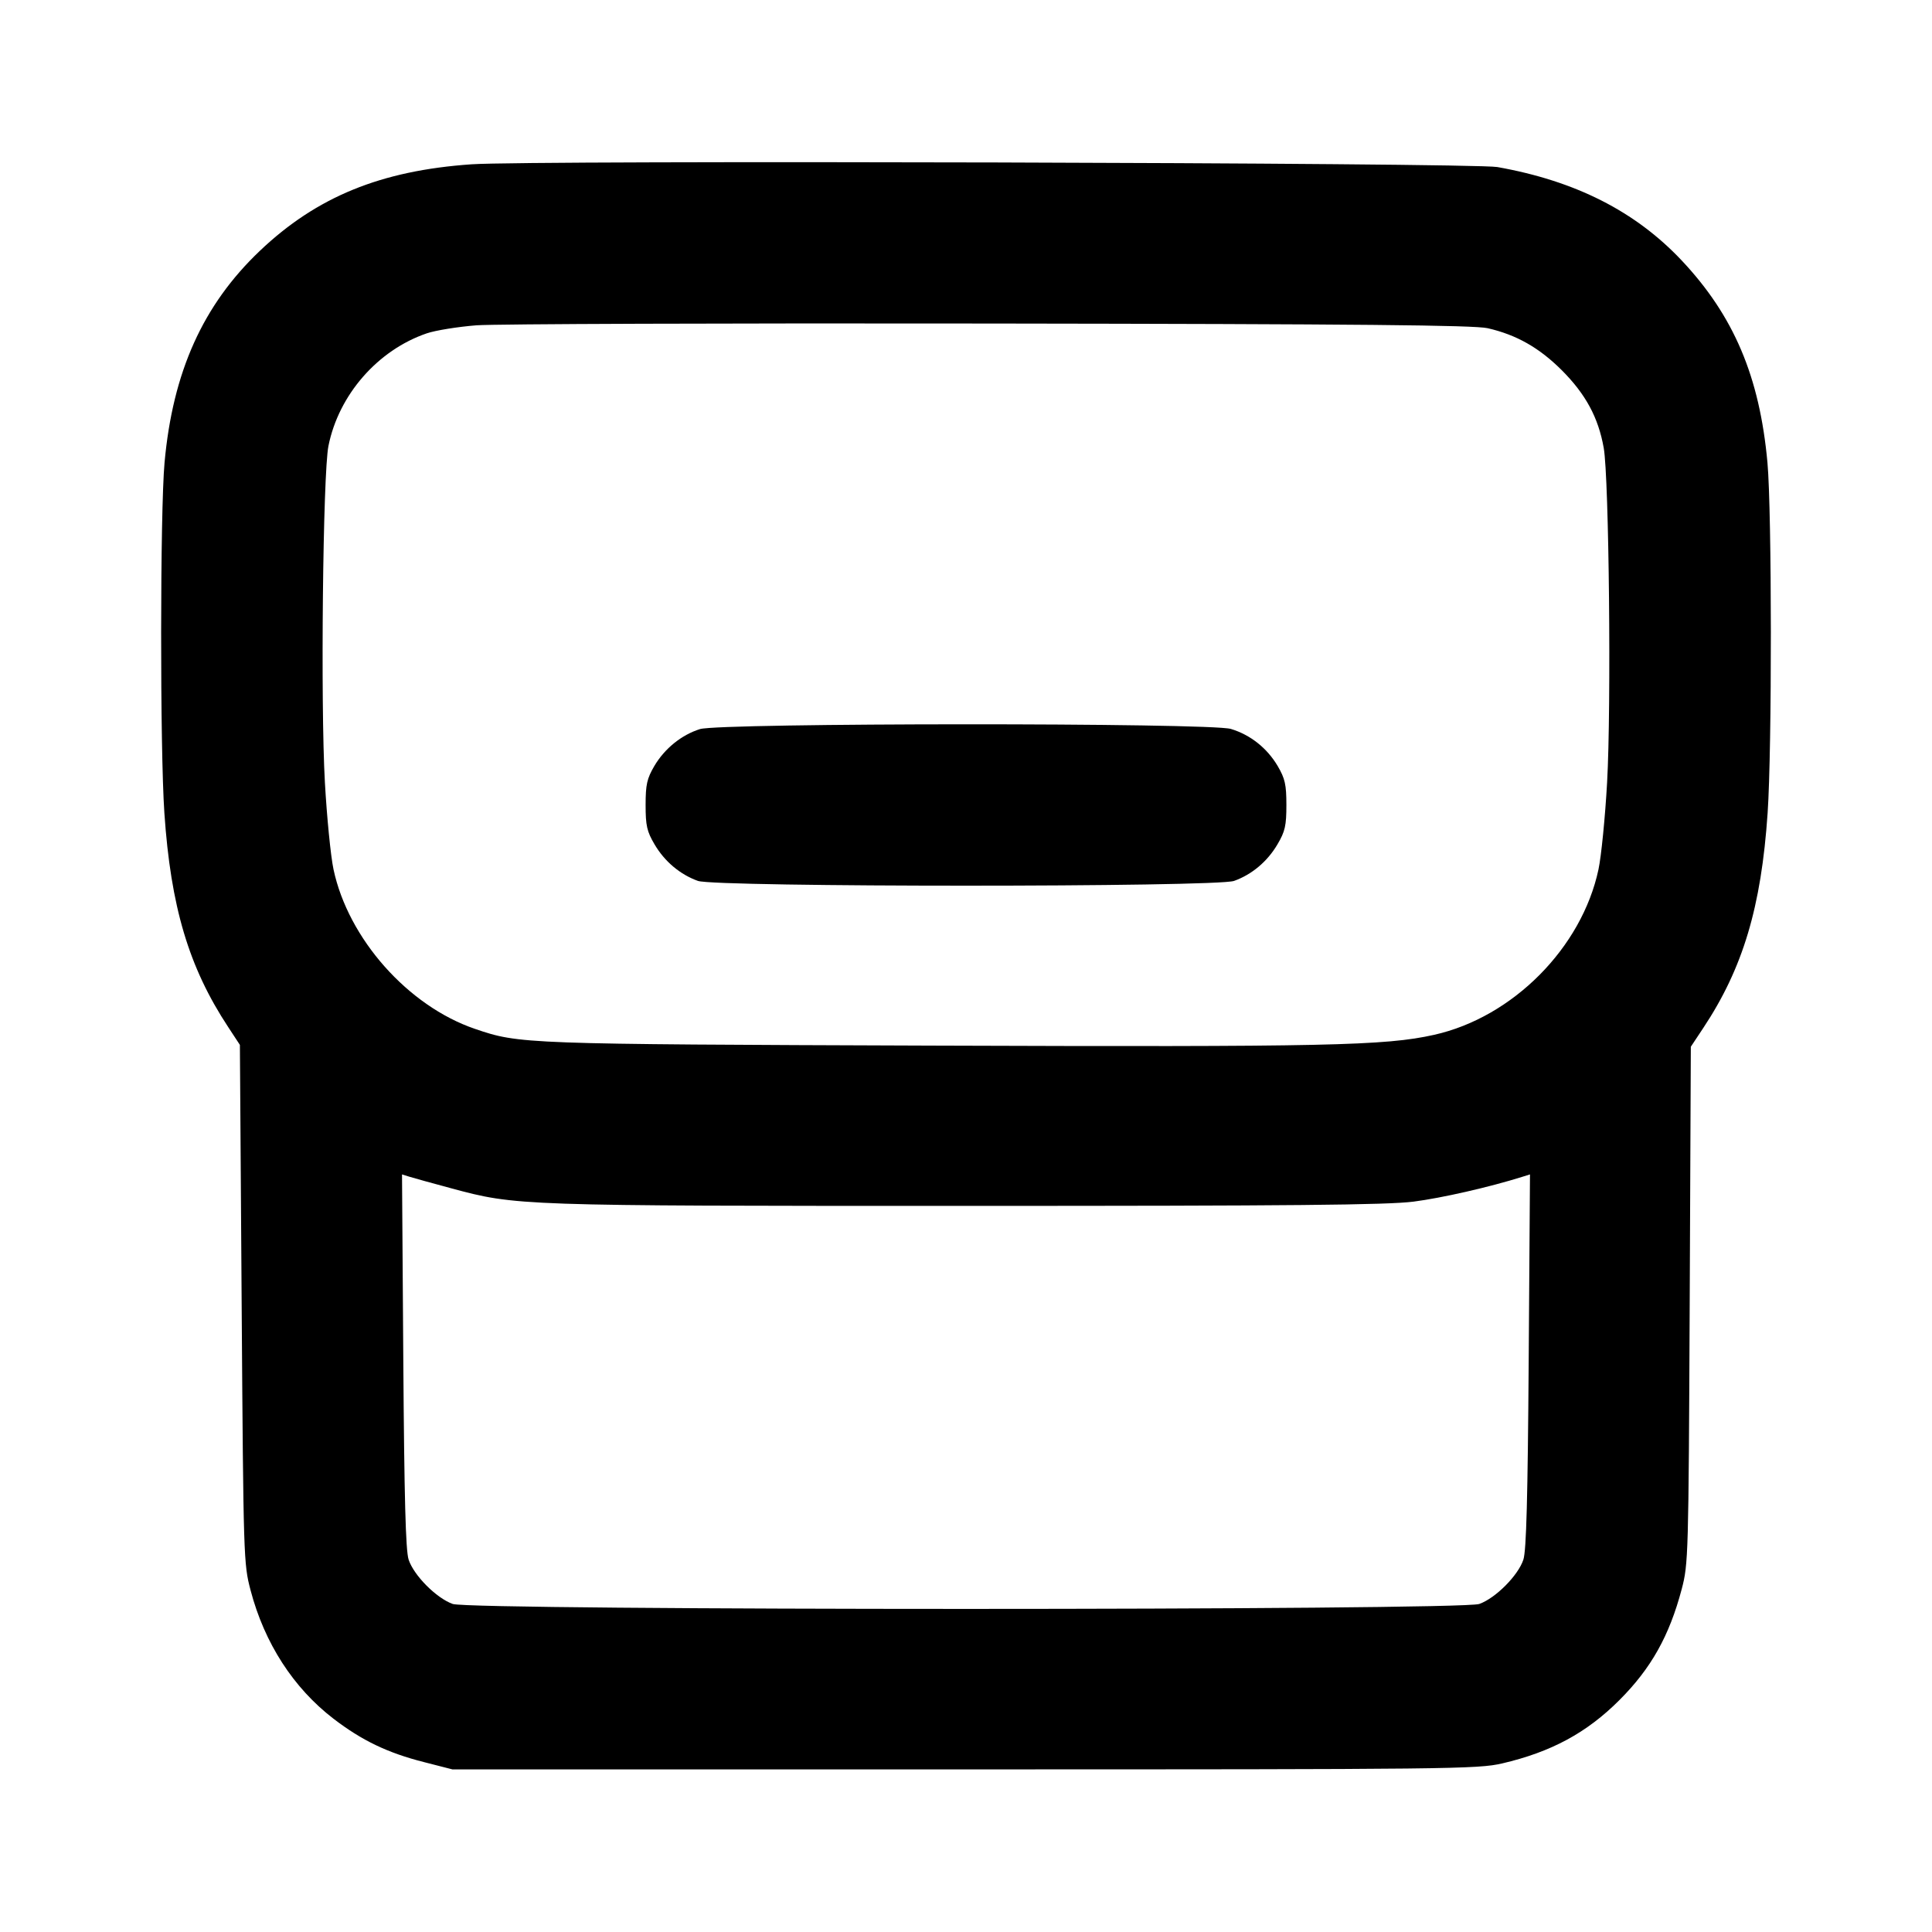 <svg width="24" height="24" viewBox="0 0 24 24" fill="none" xmlns="http://www.w3.org/2000/svg"><path d="M5.857 2.041 C 4.731 2.119,3.934 2.445,3.228 3.116 C 2.521 3.788,2.146 4.620,2.044 5.747 C 1.989 6.356,1.987 9.297,2.042 10.100 C 2.121 11.263,2.345 12.016,2.835 12.759 L 2.980 12.980 3.002 16.200 C 3.024 19.360,3.026 19.426,3.113 19.756 C 3.286 20.413,3.645 20.968,4.142 21.350 C 4.495 21.621,4.816 21.775,5.265 21.889 L 5.620 21.980 11.980 21.980 C 18.038 21.980,18.355 21.976,18.660 21.906 C 19.269 21.764,19.711 21.526,20.118 21.118 C 20.510 20.726,20.737 20.322,20.891 19.740 C 20.973 19.429,20.976 19.328,20.990 16.211 L 21.004 13.003 21.158 12.771 C 21.651 12.028,21.879 11.268,21.958 10.100 C 22.013 9.297,22.011 6.357,21.956 5.747 C 21.859 4.680,21.538 3.923,20.890 3.235 C 20.314 2.624,19.569 2.247,18.600 2.075 C 18.295 2.021,6.591 1.989,5.857 2.041 M18.480 4.077 C 18.838 4.159,19.120 4.319,19.401 4.599 C 19.698 4.897,19.855 5.186,19.922 5.564 C 19.988 5.935,20.017 8.779,19.964 9.720 C 19.940 10.149,19.892 10.635,19.857 10.800 C 19.650 11.773,18.792 12.637,17.815 12.855 C 17.208 12.991,16.483 13.006,11.580 12.989 C 6.490 12.971,6.455 12.970,5.900 12.781 C 5.068 12.497,4.326 11.661,4.143 10.800 C 4.108 10.635,4.060 10.149,4.036 9.720 C 3.981 8.750,4.011 5.883,4.080 5.540 C 4.207 4.905,4.691 4.350,5.301 4.141 C 5.410 4.104,5.689 4.059,5.920 4.041 C 6.151 4.024,9.022 4.014,12.300 4.019 C 16.893 4.025,18.310 4.039,18.480 4.077 M8.695 9.057 C 8.466 9.129,8.256 9.299,8.128 9.516 C 8.037 9.672,8.020 9.746,8.020 10.000 C 8.020 10.256,8.036 10.328,8.131 10.489 C 8.256 10.702,8.449 10.864,8.670 10.943 C 8.891 11.022,15.109 11.022,15.330 10.943 C 15.551 10.864,15.744 10.702,15.869 10.489 C 15.964 10.328,15.980 10.256,15.980 10.000 C 15.980 9.746,15.963 9.672,15.872 9.516 C 15.740 9.293,15.533 9.128,15.290 9.055 C 15.030 8.977,8.945 8.979,8.695 9.057 M5.600 14.760 C 6.415 14.980,6.428 14.980,12.000 14.980 C 16.049 14.980,17.229 14.969,17.560 14.927 C 17.910 14.882,18.500 14.748,18.913 14.618 L 19.006 14.589 18.990 16.905 C 18.978 18.609,18.961 19.261,18.924 19.374 C 18.860 19.570,18.579 19.853,18.376 19.925 C 18.143 20.007,5.857 20.007,5.624 19.925 C 5.421 19.853,5.140 19.570,5.076 19.374 C 5.039 19.261,5.022 18.609,5.010 16.905 L 4.994 14.589 5.087 14.618 C 5.138 14.634,5.369 14.698,5.600 14.760 " stroke="none" fill-rule="evenodd" fill="black"></path></svg>